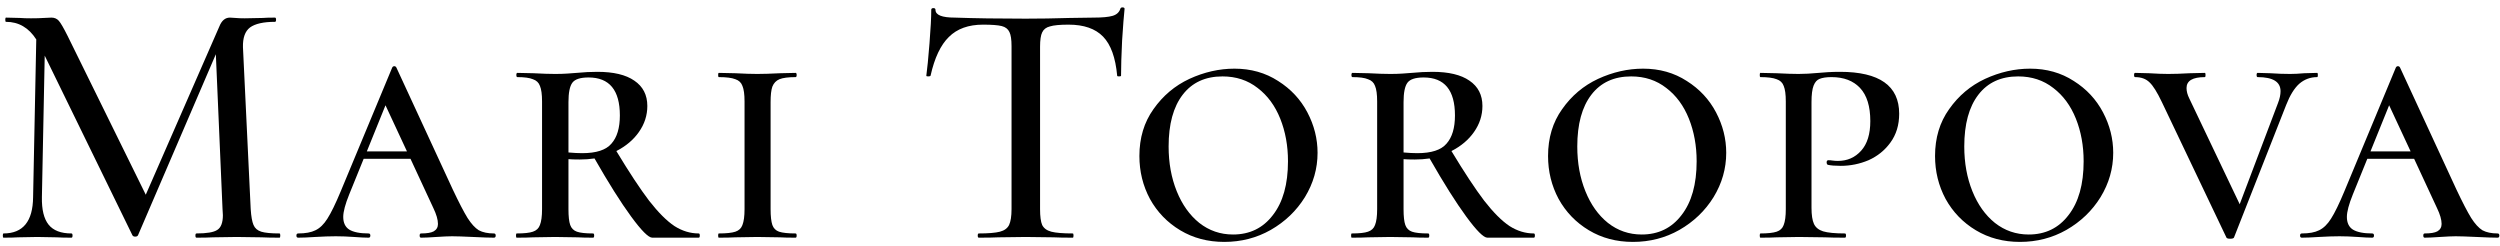 <svg width="284" height="28" viewBox="0 0 284 28" fill="none" xmlns="http://www.w3.org/2000/svg">
	<path
		d="M31.76 26.52C31.813 26.52 31.84 26.6 31.84 26.76C31.84 26.92 31.813 27 31.76 27C30.907 27 30.227 26.987 29.72 26.96L26.88 26.92L24.2 26.96C23.747 26.987 23.12 27 22.32 27C22.24 27 22.2 26.92 22.2 26.76C22.2 26.6 22.24 26.52 22.32 26.52C23.493 26.52 24.28 26.387 24.68 26.12C25.107 25.853 25.32 25.293 25.32 24.44L25.28 23.76L24.52 6.16L15.68 26.72C15.627 26.827 15.52 26.88 15.36 26.88C15.2 26.88 15.093 26.827 15.04 26.72L5.08 6.32L4.76 22.4C4.733 23.813 4.987 24.853 5.52 25.52C6.053 26.187 6.92 26.52 8.12 26.52C8.2 26.52 8.24 26.6 8.24 26.76C8.24 26.92 8.2 27 8.12 27C7.4 27 6.84 26.987 6.44 26.96L4.24 26.92L2.04 26.96C1.667 26.987 1.12 27 0.4 27C0.347 27 0.32 26.92 0.32 26.76C0.32 26.6 0.347 26.52 0.4 26.52C2.613 26.52 3.733 25.147 3.76 22.4L4.12 4.48C3.267 3.147 2.12 2.48 0.68 2.48C0.627 2.48 0.6 2.4 0.6 2.24C0.6 2.08 0.627 2 0.68 2L2.28 2.04C2.6 2.067 3.013 2.08 3.52 2.08C4.107 2.08 4.587 2.067 4.96 2.04C5.333 2.013 5.627 2 5.84 2C6.187 2 6.467 2.12 6.68 2.36C6.893 2.6 7.227 3.173 7.68 4.08L16.56 22.12L24.92 3C25.187 2.333 25.587 2 26.12 2C26.28 2 26.493 2.013 26.76 2.04C27.027 2.067 27.373 2.08 27.8 2.08L29.84 2.04C30.16 2.013 30.627 2 31.24 2C31.32 2 31.36 2.08 31.36 2.24C31.36 2.4 31.32 2.48 31.24 2.48C29.933 2.48 28.987 2.693 28.4 3.12C27.84 3.547 27.573 4.293 27.6 5.36L28.48 23.76C28.533 24.587 28.64 25.187 28.8 25.56C28.96 25.933 29.253 26.187 29.68 26.32C30.107 26.453 30.8 26.52 31.76 26.52Z"
		fill="black" />
	<path
		d="M56.112 26.52C56.245 26.52 56.312 26.6 56.312 26.76C56.312 26.92 56.245 27 56.112 27C55.605 27 54.819 26.973 53.752 26.92C52.632 26.867 51.832 26.84 51.352 26.84C50.952 26.84 50.352 26.867 49.552 26.92C48.805 26.973 48.232 27 47.832 27C47.725 27 47.672 26.92 47.672 26.76C47.672 26.6 47.725 26.52 47.832 26.52C48.499 26.52 48.979 26.44 49.272 26.28C49.592 26.093 49.752 25.813 49.752 25.44C49.752 24.96 49.579 24.36 49.232 23.64L46.632 18.04H41.312L39.672 22.08C39.219 23.2 38.992 24.053 38.992 24.64C38.992 25.307 39.219 25.787 39.672 26.08C40.152 26.373 40.885 26.52 41.872 26.52C42.005 26.52 42.072 26.6 42.072 26.76C42.072 26.92 42.005 27 41.872 27C41.472 27 40.925 26.973 40.232 26.92C39.485 26.867 38.792 26.84 38.152 26.84C37.485 26.84 36.699 26.867 35.792 26.92C34.992 26.973 34.352 27 33.872 27C33.739 27 33.672 26.92 33.672 26.76C33.672 26.6 33.739 26.52 33.872 26.52C34.699 26.52 35.352 26.4 35.832 26.16C36.339 25.92 36.792 25.48 37.192 24.84C37.619 24.173 38.125 23.133 38.712 21.72L44.552 7.68C44.605 7.573 44.685 7.52 44.792 7.52C44.899 7.52 44.979 7.573 45.032 7.68L51.432 21.52C52.125 22.987 52.685 24.067 53.112 24.76C53.539 25.427 53.965 25.893 54.392 26.16C54.845 26.4 55.419 26.52 56.112 26.52ZM41.672 17.2H46.232L43.792 11.96L41.672 17.2Z"
		fill="black" />
	<path
		d="M79.377 26.52C79.457 26.52 79.497 26.6 79.497 26.76C79.497 26.92 79.457 27 79.377 27H74.097C73.67 27 72.87 26.2 71.697 24.6C70.523 23 69.137 20.8 67.537 18C66.977 18.08 66.417 18.12 65.857 18.12C65.297 18.12 64.87 18.107 64.577 18.08V23.76C64.577 24.587 64.643 25.187 64.777 25.56C64.91 25.933 65.163 26.187 65.537 26.32C65.91 26.453 66.523 26.52 67.377 26.52C67.457 26.52 67.497 26.6 67.497 26.76C67.497 26.92 67.457 27 67.377 27C66.63 27 66.043 26.987 65.617 26.96L63.057 26.92L60.577 26.96C60.123 26.987 59.497 27 58.697 27C58.643 27 58.617 26.92 58.617 26.76C58.617 26.6 58.643 26.52 58.697 26.52C59.55 26.52 60.163 26.453 60.537 26.32C60.937 26.187 61.203 25.933 61.337 25.56C61.497 25.16 61.577 24.56 61.577 23.76V11.52C61.577 10.72 61.497 10.133 61.337 9.76C61.203 9.387 60.937 9.133 60.537 9C60.163 8.84 59.577 8.76 58.777 8.76C58.697 8.76 58.657 8.68 58.657 8.52C58.657 8.36 58.697 8.28 58.777 8.28L60.617 8.32C61.63 8.373 62.443 8.4 63.057 8.4C63.563 8.4 64.017 8.387 64.417 8.36C64.843 8.333 65.203 8.307 65.497 8.28C66.323 8.2 67.11 8.16 67.857 8.16C69.697 8.16 71.097 8.493 72.057 9.16C73.043 9.827 73.537 10.787 73.537 12.04C73.537 13.107 73.217 14.093 72.577 15C71.963 15.88 71.11 16.6 70.017 17.16C71.483 19.587 72.723 21.467 73.737 22.8C74.777 24.133 75.737 25.093 76.617 25.68C77.497 26.24 78.417 26.52 79.377 26.52ZM64.577 17.32C65.163 17.373 65.683 17.4 66.137 17.4C67.737 17.4 68.843 17.04 69.457 16.32C70.097 15.6 70.417 14.533 70.417 13.12C70.417 10.24 69.23 8.8 66.857 8.8C65.923 8.8 65.31 9 65.017 9.4C64.723 9.8 64.577 10.533 64.577 11.6V17.32Z"
		fill="black" />
	<path
		d="M87.54 23.76C87.54 24.56 87.607 25.16 87.74 25.56C87.873 25.933 88.127 26.187 88.5 26.32C88.9 26.453 89.527 26.52 90.38 26.52C90.46 26.52 90.5 26.6 90.5 26.76C90.5 26.92 90.46 27 90.38 27C89.607 27 89.007 26.987 88.58 26.96L86.02 26.92L83.54 26.96C83.087 26.987 82.46 27 81.66 27C81.607 27 81.58 26.92 81.58 26.76C81.58 26.6 81.607 26.52 81.66 26.52C82.513 26.52 83.14 26.453 83.54 26.32C83.94 26.187 84.207 25.933 84.34 25.56C84.5 25.16 84.58 24.56 84.58 23.76V11.52C84.58 10.72 84.5 10.133 84.34 9.76C84.207 9.387 83.94 9.133 83.54 9C83.14 8.84 82.513 8.76 81.66 8.76C81.607 8.76 81.58 8.68 81.58 8.52C81.58 8.36 81.607 8.28 81.66 8.28L83.54 8.32C84.553 8.373 85.38 8.4 86.02 8.4C86.687 8.4 87.553 8.373 88.62 8.32L90.38 8.28C90.46 8.28 90.5 8.36 90.5 8.52C90.5 8.68 90.46 8.76 90.38 8.76C89.553 8.76 88.94 8.84 88.54 9C88.167 9.16 87.9 9.44 87.74 9.84C87.607 10.213 87.54 10.8 87.54 11.6V23.76Z"
		fill="black" />
	<path
		d="M111.671 2.8C110.018 2.8 108.724 3.267 107.791 4.2C106.858 5.107 106.164 6.573 105.711 8.6C105.684 8.653 105.591 8.68 105.431 8.68C105.298 8.68 105.231 8.653 105.231 8.6C105.338 7.827 105.458 6.6 105.591 4.92C105.724 3.24 105.791 1.973 105.791 1.12C105.791 0.987 105.871 0.92 106.031 0.92C106.191 0.92 106.271 0.987 106.271 1.12C106.271 1.707 107.004 2 108.471 2C110.738 2.08 113.418 2.12 116.511 2.12C118.084 2.12 119.751 2.093 121.511 2.04L124.231 2C125.218 2 125.938 1.933 126.391 1.8C126.844 1.667 127.138 1.4 127.271 1C127.298 0.893 127.378 0.84 127.511 0.84C127.671 0.84 127.751 0.893 127.751 1C127.671 1.747 127.578 2.947 127.471 4.6C127.391 6.253 127.351 7.587 127.351 8.6C127.351 8.653 127.271 8.68 127.111 8.68C126.978 8.68 126.911 8.653 126.911 8.6C126.724 6.547 126.191 5.067 125.311 4.16C124.431 3.253 123.124 2.8 121.391 2.8C120.404 2.8 119.698 2.867 119.271 3C118.844 3.107 118.551 3.333 118.391 3.68C118.231 4 118.151 4.547 118.151 5.32V23.76C118.151 24.587 118.231 25.187 118.391 25.56C118.578 25.933 118.924 26.187 119.431 26.32C119.938 26.453 120.751 26.52 121.871 26.52C121.924 26.52 121.951 26.6 121.951 26.76C121.951 26.92 121.924 27 121.871 27C120.938 27 120.204 26.987 119.671 26.96L116.511 26.92L113.431 26.96C112.898 26.987 112.151 27 111.191 27C111.111 27 111.071 26.92 111.071 26.76C111.071 26.6 111.111 26.52 111.191 26.52C112.284 26.52 113.084 26.453 113.591 26.32C114.098 26.187 114.444 25.933 114.631 25.56C114.818 25.16 114.911 24.56 114.911 23.76V5.24C114.911 4.493 114.831 3.96 114.671 3.64C114.511 3.293 114.218 3.067 113.791 2.96C113.364 2.853 112.658 2.8 111.671 2.8Z"
		fill="black" />
	<path
		d="M139.075 27.48C137.208 27.48 135.542 27.04 134.075 26.16C132.608 25.28 131.462 24.093 130.635 22.6C129.835 21.107 129.435 19.48 129.435 17.72C129.435 15.667 129.968 13.893 131.035 12.4C132.102 10.88 133.462 9.733 135.115 8.96C136.795 8.187 138.502 7.8 140.235 7.8C142.102 7.8 143.755 8.267 145.195 9.2C146.635 10.107 147.742 11.293 148.515 12.76C149.288 14.227 149.675 15.76 149.675 17.36C149.675 19.147 149.195 20.827 148.235 22.4C147.275 23.947 145.982 25.187 144.355 26.12C142.755 27.027 140.995 27.48 139.075 27.48ZM140.075 26.64C141.968 26.64 143.475 25.907 144.595 24.44C145.742 22.973 146.315 20.933 146.315 18.32C146.315 16.56 146.022 14.947 145.435 13.48C144.848 12.013 143.995 10.853 142.875 10C141.755 9.12 140.422 8.68 138.875 8.68C136.928 8.68 135.422 9.373 134.355 10.76C133.288 12.147 132.755 14.107 132.755 16.64C132.755 18.507 133.062 20.2 133.675 21.72C134.288 23.24 135.142 24.44 136.235 25.32C137.355 26.2 138.635 26.64 140.075 26.64Z"
		fill="black" />
	<path
		d="M174.244 26.52C174.324 26.52 174.364 26.6 174.364 26.76C174.364 26.92 174.324 27 174.244 27H168.964C168.537 27 167.737 26.2 166.564 24.6C165.39 23 164.004 20.8 162.404 18C161.844 18.08 161.284 18.12 160.724 18.12C160.164 18.12 159.737 18.107 159.444 18.08V23.76C159.444 24.587 159.51 25.187 159.644 25.56C159.777 25.933 160.03 26.187 160.404 26.32C160.777 26.453 161.39 26.52 162.244 26.52C162.324 26.52 162.364 26.6 162.364 26.76C162.364 26.92 162.324 27 162.244 27C161.497 27 160.91 26.987 160.484 26.96L157.924 26.92L155.444 26.96C154.99 26.987 154.364 27 153.564 27C153.51 27 153.484 26.92 153.484 26.76C153.484 26.6 153.51 26.52 153.564 26.52C154.417 26.52 155.03 26.453 155.404 26.32C155.804 26.187 156.07 25.933 156.204 25.56C156.364 25.16 156.444 24.56 156.444 23.76V11.52C156.444 10.72 156.364 10.133 156.204 9.76C156.07 9.387 155.804 9.133 155.404 9C155.03 8.84 154.444 8.76 153.644 8.76C153.564 8.76 153.524 8.68 153.524 8.52C153.524 8.36 153.564 8.28 153.644 8.28L155.484 8.32C156.497 8.373 157.31 8.4 157.924 8.4C158.43 8.4 158.884 8.387 159.284 8.36C159.71 8.333 160.07 8.307 160.364 8.28C161.19 8.2 161.977 8.16 162.724 8.16C164.564 8.16 165.964 8.493 166.924 9.16C167.91 9.827 168.404 10.787 168.404 12.04C168.404 13.107 168.084 14.093 167.444 15C166.83 15.88 165.977 16.6 164.884 17.16C166.35 19.587 167.59 21.467 168.604 22.8C169.644 24.133 170.604 25.093 171.484 25.68C172.364 26.24 173.284 26.52 174.244 26.52ZM159.444 17.32C160.03 17.373 160.55 17.4 161.004 17.4C162.604 17.4 163.71 17.04 164.324 16.32C164.964 15.6 165.284 14.533 165.284 13.12C165.284 10.24 164.097 8.8 161.724 8.8C160.79 8.8 160.177 9 159.884 9.4C159.59 9.8 159.444 10.533 159.444 11.6V17.32Z"
		fill="black" />
	<path
		d="M185.499 27.48C183.632 27.48 181.965 27.04 180.499 26.16C179.032 25.28 177.885 24.093 177.059 22.6C176.259 21.107 175.859 19.48 175.859 17.72C175.859 15.667 176.392 13.893 177.459 12.4C178.525 10.88 179.885 9.733 181.539 8.96C183.219 8.187 184.925 7.8 186.659 7.8C188.525 7.8 190.179 8.267 191.619 9.2C193.059 10.107 194.165 11.293 194.939 12.76C195.712 14.227 196.099 15.76 196.099 17.36C196.099 19.147 195.619 20.827 194.659 22.4C193.699 23.947 192.405 25.187 190.779 26.12C189.179 27.027 187.419 27.48 185.499 27.48ZM186.499 26.64C188.392 26.64 189.899 25.907 191.019 24.44C192.165 22.973 192.739 20.933 192.739 18.32C192.739 16.56 192.445 14.947 191.859 13.48C191.272 12.013 190.419 10.853 189.299 10C188.179 9.12 186.845 8.68 185.299 8.68C183.352 8.68 181.845 9.373 180.779 10.76C179.712 12.147 179.179 14.107 179.179 16.64C179.179 18.507 179.485 20.2 180.099 21.72C180.712 23.24 181.565 24.44 182.659 25.32C183.779 26.2 185.059 26.64 186.499 26.64Z"
		fill="black" />
	<path
		d="M205.787 23.6C205.787 24.427 205.881 25.04 206.067 25.44C206.254 25.84 206.601 26.12 207.107 26.28C207.641 26.44 208.467 26.52 209.587 26.52C209.667 26.52 209.707 26.6 209.707 26.76C209.707 26.92 209.667 27 209.587 27C208.627 27 207.867 26.987 207.307 26.96L204.347 26.92L201.867 26.96C201.414 26.987 200.787 27 199.987 27C199.934 27 199.907 26.92 199.907 26.76C199.907 26.6 199.934 26.52 199.987 26.52C200.814 26.52 201.427 26.453 201.827 26.32C202.227 26.187 202.494 25.933 202.627 25.56C202.787 25.16 202.867 24.56 202.867 23.76V11.52C202.867 10.72 202.787 10.133 202.627 9.76C202.494 9.387 202.227 9.133 201.827 9C201.427 8.84 200.814 8.76 199.987 8.76C199.934 8.76 199.907 8.68 199.907 8.52C199.907 8.36 199.934 8.28 199.987 8.28L201.827 8.32C202.894 8.373 203.721 8.4 204.307 8.4C204.974 8.4 205.734 8.36 206.587 8.28C206.881 8.253 207.227 8.227 207.627 8.2C208.054 8.173 208.521 8.16 209.027 8.16C213.507 8.16 215.747 9.747 215.747 12.92C215.747 14.2 215.414 15.293 214.747 16.2C214.107 17.08 213.281 17.747 212.267 18.2C211.254 18.627 210.201 18.84 209.107 18.84C208.467 18.84 207.974 18.8 207.627 18.72C207.547 18.667 207.507 18.573 207.507 18.44C207.507 18.28 207.574 18.2 207.707 18.2C207.867 18.2 208.027 18.213 208.187 18.24C208.374 18.267 208.574 18.28 208.787 18.28C209.854 18.28 210.734 17.893 211.427 17.12C212.121 16.347 212.467 15.227 212.467 13.76C212.467 12.08 212.081 10.827 211.307 10C210.534 9.173 209.454 8.76 208.067 8.76C207.481 8.76 207.027 8.827 206.707 8.96C206.414 9.067 206.187 9.32 206.027 9.72C205.867 10.12 205.787 10.747 205.787 11.6V23.6Z"
		fill="black" />
	<path
		d="M229.461 27.48C227.594 27.48 225.928 27.04 224.461 26.16C222.994 25.28 221.848 24.093 221.021 22.6C220.221 21.107 219.821 19.48 219.821 17.72C219.821 15.667 220.354 13.893 221.421 12.4C222.488 10.88 223.848 9.733 225.501 8.96C227.181 8.187 228.888 7.8 230.621 7.8C232.488 7.8 234.141 8.267 235.581 9.2C237.021 10.107 238.128 11.293 238.901 12.76C239.674 14.227 240.061 15.76 240.061 17.36C240.061 19.147 239.581 20.827 238.621 22.4C237.661 23.947 236.368 25.187 234.741 26.12C233.141 27.027 231.381 27.48 229.461 27.48ZM230.461 26.64C232.354 26.64 233.861 25.907 234.981 24.44C236.128 22.973 236.701 20.933 236.701 18.32C236.701 16.56 236.408 14.947 235.821 13.48C235.234 12.013 234.381 10.853 233.261 10C232.141 9.12 230.808 8.68 229.261 8.68C227.314 8.68 225.808 9.373 224.741 10.76C223.674 12.147 223.141 14.107 223.141 16.64C223.141 18.507 223.448 20.2 224.061 21.72C224.674 23.24 225.528 24.44 226.621 25.32C227.741 26.2 229.021 26.64 230.461 26.64Z"
		fill="black" />
	<path
		d="M263.23 8.28C263.283 8.28 263.31 8.36 263.31 8.52C263.31 8.68 263.283 8.76 263.23 8.76C262.456 8.76 261.776 9.013 261.19 9.52C260.63 10.027 260.136 10.827 259.71 11.92L253.79 26.96C253.763 27.067 253.616 27.12 253.35 27.12C253.083 27.12 252.936 27.067 252.91 26.96L245.59 11.6C245.056 10.48 244.59 9.733 244.19 9.36C243.79 8.96 243.243 8.76 242.55 8.76C242.47 8.76 242.43 8.68 242.43 8.52C242.43 8.36 242.47 8.28 242.55 8.28L244.15 8.32C245.003 8.373 245.723 8.4 246.31 8.4C246.976 8.4 247.79 8.373 248.75 8.32L250.47 8.28C250.523 8.28 250.55 8.36 250.55 8.52C250.55 8.68 250.523 8.76 250.47 8.76C249.083 8.76 248.39 9.173 248.39 10C248.39 10.373 248.496 10.773 248.71 11.2L254.43 23.2L258.79 11.68C258.976 11.2 259.07 10.76 259.07 10.36C259.07 9.293 258.203 8.76 256.47 8.76C256.39 8.76 256.35 8.68 256.35 8.52C256.35 8.36 256.39 8.28 256.47 8.28L257.91 8.32C258.71 8.373 259.456 8.4 260.15 8.4C260.63 8.4 261.163 8.373 261.75 8.32L263.23 8.28Z"
		fill="black" />
	<path
		d="M283.726 26.52C283.859 26.52 283.926 26.6 283.926 26.76C283.926 26.92 283.859 27 283.726 27C283.219 27 282.433 26.973 281.366 26.92C280.246 26.867 279.446 26.84 278.966 26.84C278.566 26.84 277.966 26.867 277.166 26.92C276.419 26.973 275.846 27 275.446 27C275.339 27 275.286 26.92 275.286 26.76C275.286 26.6 275.339 26.52 275.446 26.52C276.113 26.52 276.593 26.44 276.886 26.28C277.206 26.093 277.366 25.813 277.366 25.44C277.366 24.96 277.193 24.36 276.846 23.64L274.246 18.04H268.926L267.286 22.08C266.833 23.2 266.606 24.053 266.606 24.64C266.606 25.307 266.833 25.787 267.286 26.08C267.766 26.373 268.499 26.52 269.486 26.52C269.619 26.52 269.686 26.6 269.686 26.76C269.686 26.92 269.619 27 269.486 27C269.086 27 268.539 26.973 267.846 26.92C267.099 26.867 266.406 26.84 265.766 26.84C265.099 26.84 264.313 26.867 263.406 26.92C262.606 26.973 261.966 27 261.486 27C261.353 27 261.286 26.92 261.286 26.76C261.286 26.6 261.353 26.52 261.486 26.52C262.313 26.52 262.966 26.4 263.446 26.16C263.953 25.92 264.406 25.48 264.806 24.84C265.233 24.173 265.739 23.133 266.326 21.72L272.166 7.68C272.219 7.573 272.299 7.52 272.406 7.52C272.513 7.52 272.593 7.573 272.646 7.68L279.046 21.52C279.739 22.987 280.299 24.067 280.726 24.76C281.153 25.427 281.579 25.893 282.006 26.16C282.459 26.4 283.033 26.52 283.726 26.52ZM269.286 17.2H273.846L271.406 11.96L269.286 17.2Z"
		fill="black" />
</svg>